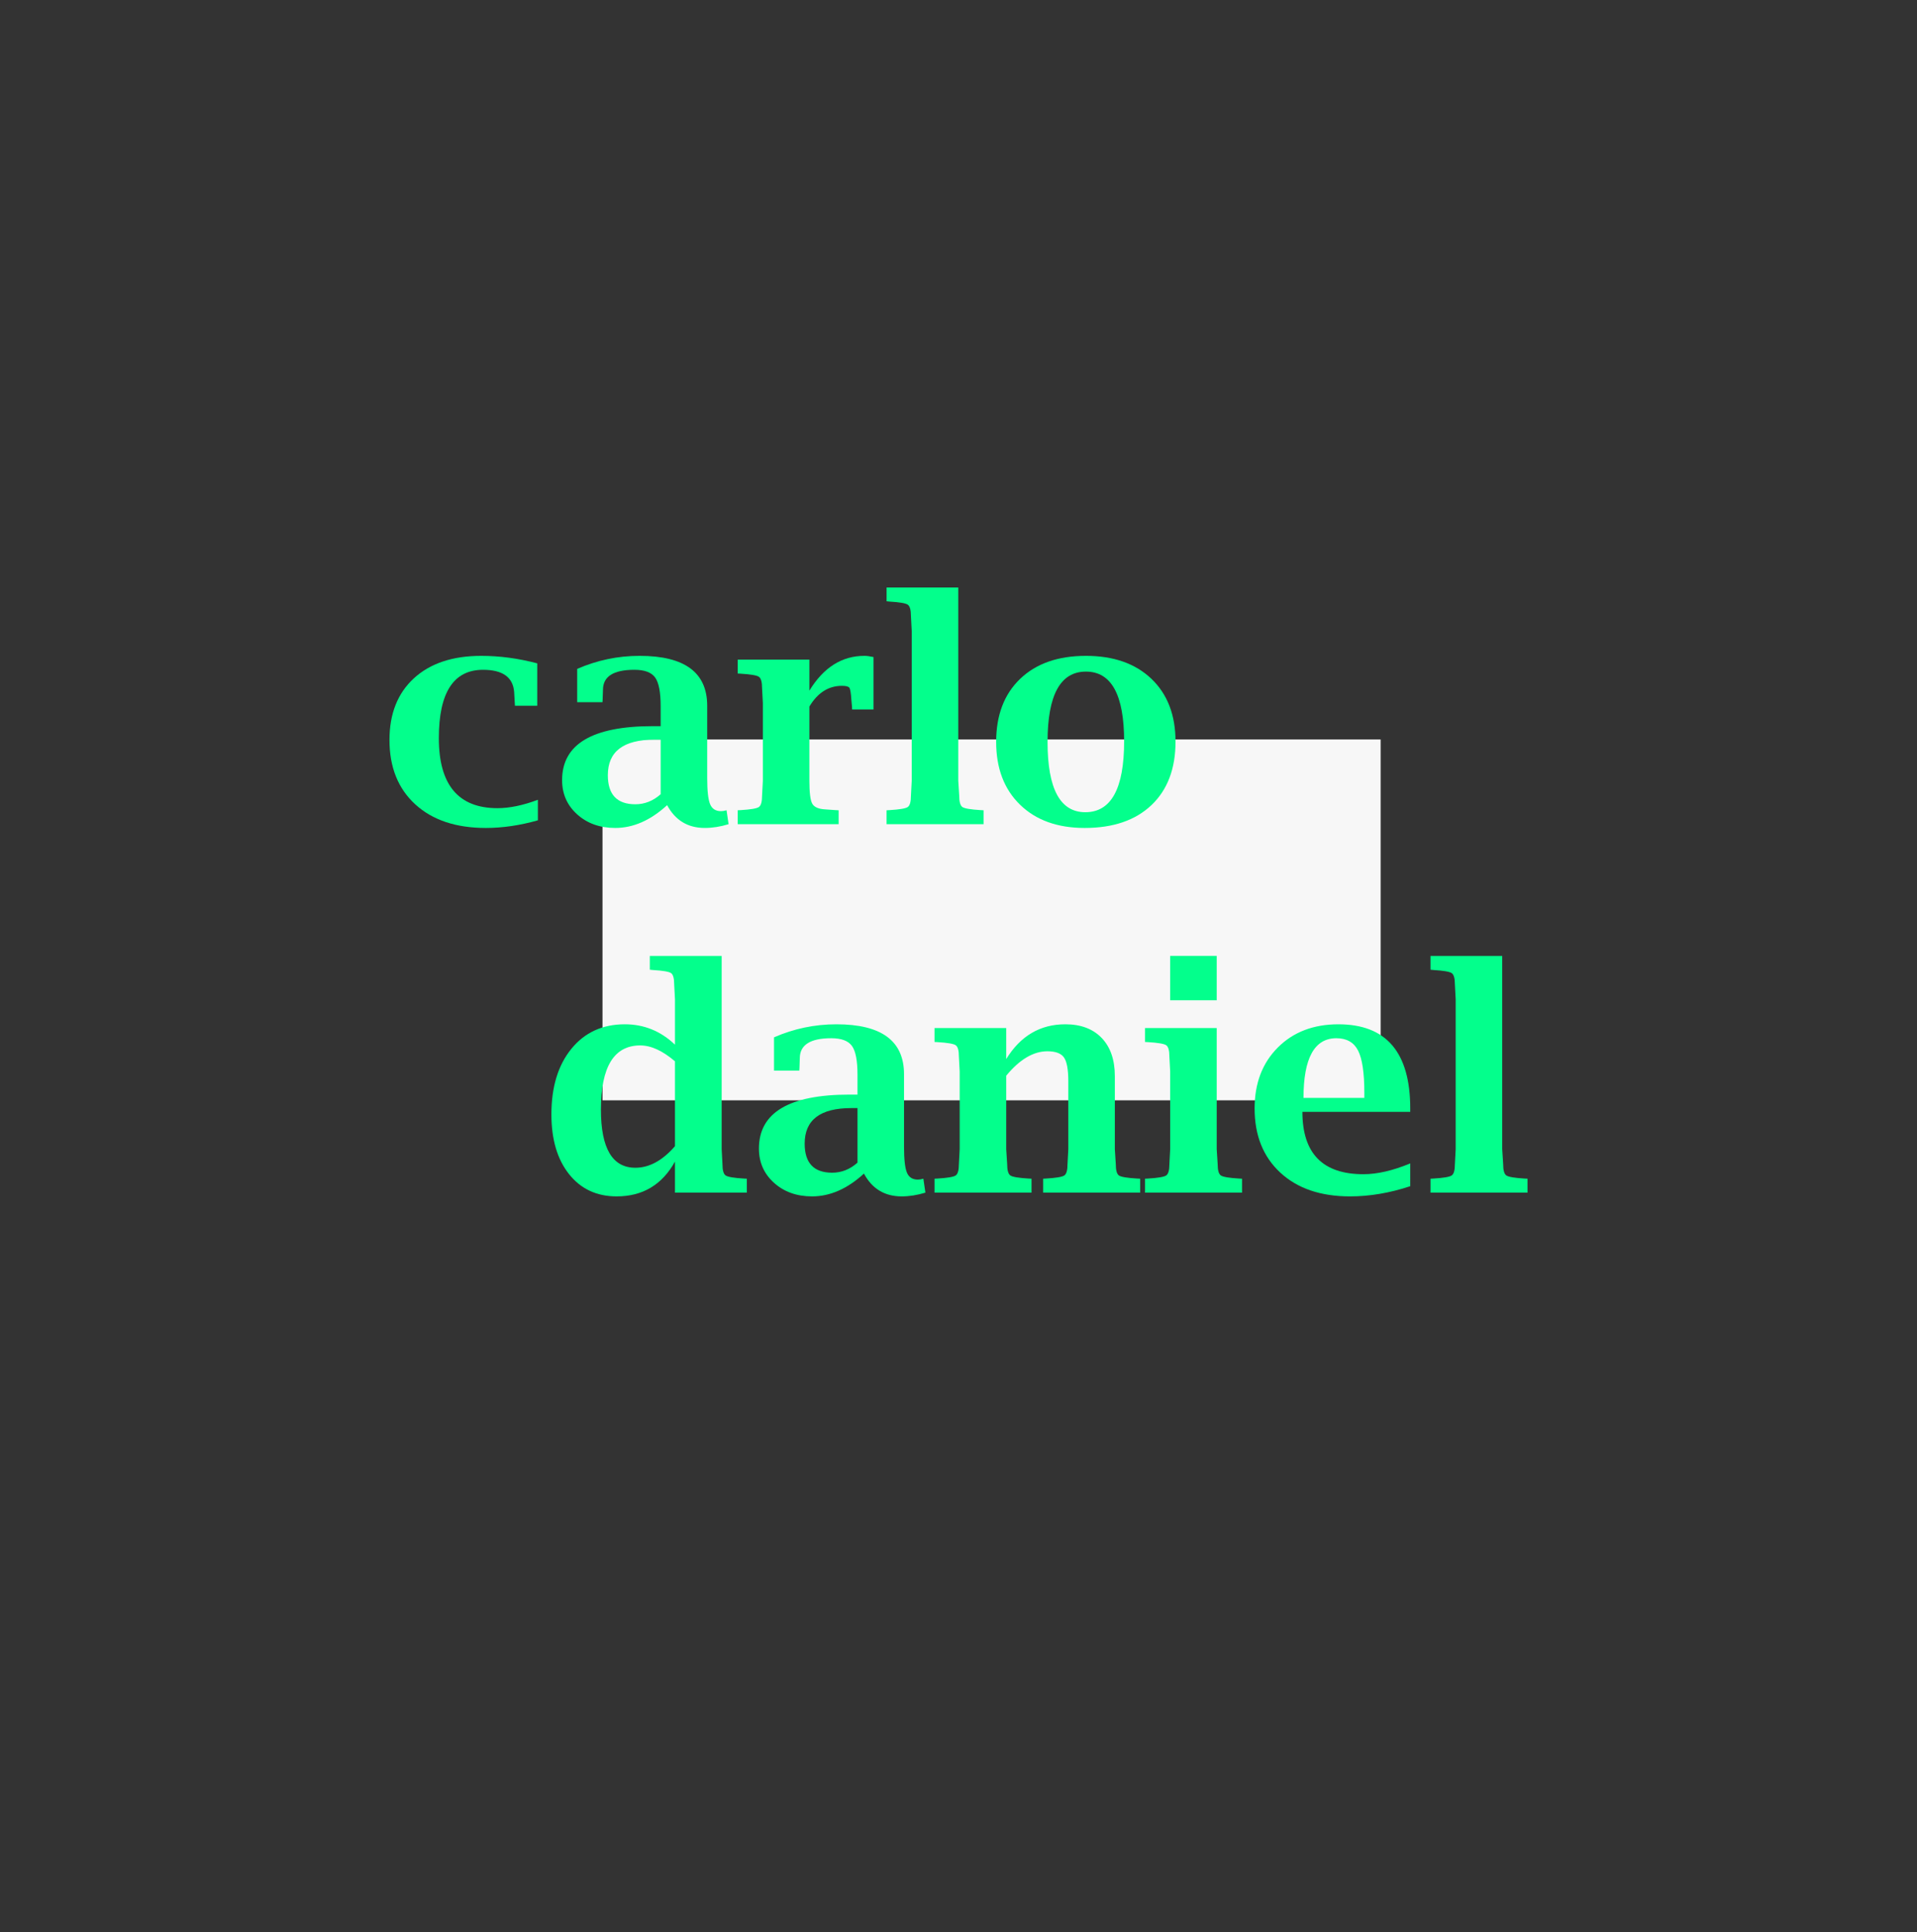 <?xml version="1.0" encoding="utf-8"?>
<!-- Generator: Adobe Illustrator 16.0.0, SVG Export Plug-In . SVG Version: 6.00 Build 0)  -->
<!DOCTYPE svg PUBLIC "-//W3C//DTD SVG 1.1//EN" "http://www.w3.org/Graphics/SVG/1.1/DTD/svg11.dtd">
<svg version="1.1" id="Capa_1" xmlns="http://www.w3.org/2000/svg" xmlns:xlink="http://www.w3.org/1999/xlink" x="0px" y="0px"
	 width="785.465px" height="791.441px" viewBox="0 0 785.465 791.441" enable-background="new 0 0 785.465 791.441"
	 xml:space="preserve">
<rect x="0" y="0" width="785.465" height="791.441" fill="#333333" stroke="none"/>
<rect x="246.871" y="302.918" fill="#F7F7F7" width="318.826" height="147.825"/>
<g>
	<path fill="#03FF8C" d="M220.39,336.037c-7.344,2.088-14.451,3.132-21.321,3.132c-12.239,0-21.88-3.224-28.923-9.672
		c-7.043-6.448-10.564-15.24-10.564-26.376c0-10.726,3.339-19.15,10.017-25.271c6.677-6.12,15.878-9.181,27.602-9.181
		c7.515,0,15.159,1.023,22.932,3.071v17.379h-9.146l-0.064-1.105l-0.258-4.544c-0.474-6.059-4.725-9.089-12.754-9.089
		c-12.068,0-18.101,9.334-18.101,28.004c0,19.121,8.009,28.679,24.027,28.679c4.938,0,10.457-1.146,16.555-3.439V336.037z"/>
	<path fill="#03FF8C" d="M273.34,329.834c-6.787,6.224-13.872,9.334-21.257,9.334c-6.271,0-11.467-1.852-15.59-5.558
		c-4.122-3.705-6.184-8.383-6.184-14.033c0-14.739,12.391-22.108,37.169-22.108h3.221v-8.168c0-5.772-0.765-9.703-2.287-11.791
		c-1.524-2.088-4.348-3.132-8.471-3.132c-8.59,0-12.883,2.743-12.883,8.229l-0.129,3.869l-0.064,1.167h-10.372v-13.634
		c8.159-3.562,16.685-5.343,25.574-5.343c18.464,0,27.698,6.817,27.698,20.45v29.601c0,5.241,0.396,8.813,1.192,10.716
		c0.794,1.904,2.286,2.856,4.477,2.856c0.645,0,1.394-0.123,2.255-0.369l0.837,5.711c-3.35,1.022-6.594,1.535-9.727,1.535
		C281.843,339.169,276.689,336.058,273.34,329.834z M270.699,325.351v-22.354h-2.513c-12.754,0-19.131,4.852-19.131,14.555
		c0,7.943,3.757,11.914,11.272,11.914C264.15,329.466,267.607,328.094,270.699,325.351z"/>
	<path fill="#03FF8C" d="M331.636,289.425v30.399c0,4.831,0.387,7.953,1.16,9.365c0.772,1.413,2.512,2.202,5.217,2.365l4.381,0.307
		l1.224,0.062v5.711h-41.354v-5.711l1.224-0.062c4.08-0.246,6.56-0.665,7.44-1.259c0.878-0.593,1.32-2.159,1.32-4.698l0.322-6.08
		v-31.812l-0.322-6.08c0-2.539-0.442-4.104-1.32-4.698c-0.881-0.593-3.36-1.013-7.44-1.259l-1.224-0.062v-5.711h29.373v12.712
		c5.798-9.498,13.311-14.248,22.546-14.248c0.987,0,2.231,0.164,3.735,0.491v21.494h-8.76l-0.064-1.105l-0.258-2.886
		c-0.172-2.742-0.442-4.381-0.806-4.913c-0.364-0.531-1.385-0.798-3.06-0.798C339.472,280.95,335.026,283.775,331.636,289.425z"/>
	<path fill="#03FF8C" d="M392.638,240.664v79.16l0.386,6.08c0,2.54,0.44,4.105,1.321,4.698c0.878,0.594,3.358,1.013,7.439,1.259
		l1.224,0.062v5.711h-39.744v-5.711l1.225-0.062c4.079-0.246,6.56-0.665,7.439-1.259c0.879-0.593,1.32-2.159,1.32-4.698l0.322-6.08
		v-61.351l-0.322-6.08c0-2.538-0.441-4.104-1.32-4.698c-0.88-0.593-3.36-1.013-7.439-1.259l-1.225-0.123v-5.65H392.638z"/>
	<path fill="#03FF8C" d="M444.426,339.169c-11.123,0-19.947-3.172-26.475-9.519c-6.527-6.346-9.791-14.923-9.791-25.732
		c0-10.931,3.274-19.539,9.823-25.824c6.549-6.285,15.534-9.427,26.958-9.427c11.337,0,20.29,3.142,26.86,9.427
		c6.57,6.285,9.855,14.853,9.855,25.701c0,11.095-3.285,19.765-9.855,26.008C465.231,336.047,456.106,339.169,444.426,339.169z
		 M444.684,332.721c10.606,0,15.91-9.682,15.91-29.048c0-19.038-5.218-28.557-15.652-28.557c-10.479,0-15.718,9.602-15.718,28.802
		C429.224,323.12,434.377,332.721,444.684,332.721z"/>
	<path fill="#03FF8C" d="M276.561,488.561v-12.713c-5.282,9.498-13.248,14.248-23.897,14.248c-8.16,0-14.656-3.029-19.487-9.09
		c-4.831-6.059-7.246-14.227-7.246-24.502c0-11.219,2.727-20.174,8.181-26.869c5.453-6.693,12.755-10.041,21.902-10.041
		c7.858,0,14.708,2.785,20.548,8.353V409.4l-0.322-6.08c0-2.538-0.429-4.104-1.288-4.697c-0.86-0.594-3.35-1.014-7.472-1.26
		l-1.225-0.123v-5.649h29.438v79.16l0.322,6.08c0,2.539,0.439,4.105,1.32,4.697c0.878,0.594,3.358,1.014,7.439,1.26l1.225,0.061
		v5.713H276.561z M276.561,434.764c-5.067-4.34-9.814-6.51-14.235-6.51c-10.736,0-16.104,8.762-16.104,26.283
		c0,15.887,4.703,23.828,14.107,23.828c5.71,0,11.121-2.947,16.232-8.844V434.764z"/>
	<path fill="#03FF8C" d="M353.988,480.76c-6.787,6.225-13.873,9.336-21.257,9.336c-6.272,0-11.467-1.852-15.589-5.559
		c-4.123-3.705-6.184-8.383-6.184-14.031c0-14.74,12.389-22.109,37.167-22.109h3.221v-8.168c0-5.771-0.764-9.703-2.286-11.791
		c-1.524-2.088-4.349-3.131-8.471-3.131c-8.591,0-12.883,2.742-12.883,8.229l-0.129,3.869l-0.064,1.166h-10.371v-13.633
		c8.157-3.563,16.684-5.343,25.573-5.343c18.464,0,27.698,6.816,27.698,20.451v29.6c0,5.242,0.396,8.813,1.191,10.717
		c0.795,1.904,2.287,2.855,4.478,2.855c0.644,0,1.394-0.123,2.254-0.369l0.838,5.713c-3.35,1.021-6.594,1.535-9.727,1.535
		C362.491,490.096,357.338,486.984,353.988,480.76z M351.347,476.277v-22.354h-2.512c-12.754,0-19.132,4.852-19.132,14.555
		c0,7.943,3.758,11.914,11.273,11.914C344.798,480.393,348.255,479.021,351.347,476.277z"/>
	<path fill="#03FF8C" d="M412.282,433.842c5.841-9.498,13.914-14.248,24.221-14.248c6.355,0,11.326,1.873,14.912,5.619
		c3.585,3.746,5.378,8.957,5.378,15.631v29.906l0.387,6.08c0,2.539,0.43,4.105,1.288,4.697c0.859,0.594,3.35,1.014,7.473,1.26
		l1.224,0.061v5.713H427.42v-5.713l1.159-0.061c4.123-0.246,6.624-0.666,7.505-1.26c0.88-0.592,1.32-2.158,1.32-4.697l0.322-6.08
		v-27.818c0-4.791-0.591-8.035-1.771-9.734s-3.446-2.549-6.796-2.549c-5.755,0-11.38,3.338-16.877,10.01v30.092l0.387,6.08
		c0,2.539,0.44,4.105,1.32,4.697c0.88,0.594,3.36,1.014,7.44,1.26l1.224,0.061v5.713H382.91v-5.713l1.225-0.061
		c4.079-0.246,6.56-0.666,7.439-1.26c0.879-0.592,1.32-2.158,1.32-4.697l0.322-6.08v-31.811l-0.322-6.08
		c0-2.539-0.441-4.104-1.32-4.697c-0.88-0.594-3.36-1.014-7.439-1.26l-1.225-0.061v-5.712h29.372V433.842z"/>
	<path fill="#03FF8C" d="M498.534,421.129v49.621l0.387,6.08c0,2.539,0.44,4.105,1.32,4.697c0.881,0.594,3.36,1.014,7.44,1.26
		l1.224,0.061v5.713h-39.744v-5.713l1.224-0.061c4.08-0.246,6.56-0.666,7.44-1.26c0.88-0.592,1.32-2.158,1.32-4.697l0.322-6.08
		v-31.811l-0.322-6.08c0-2.539-0.44-4.104-1.32-4.697c-0.881-0.594-3.36-1.014-7.44-1.26l-1.224-0.061v-5.712H498.534z
		 M479.468,409.768V391.59h19.066v18.178H479.468z"/>
	<path fill="#03FF8C" d="M577.83,485.92c-8.417,2.783-16.641,4.176-24.671,4.176c-12.024,0-21.548-3.244-28.568-9.734
		c-7.021-6.488-10.532-15.26-10.532-26.314c0-10.277,3.167-18.586,9.501-24.934c6.335-6.346,14.612-9.519,24.832-9.519
		c19.626,0,29.438,11.505,29.438,34.513v1.352h-44.189c0,17.033,8.331,25.547,24.993,25.547c5.669,0,12.067-1.473,19.196-4.422
		V485.92z M534.092,449.748h24.929v-2.15c0-8.146-0.858-13.898-2.576-17.256s-4.682-5.035-8.89-5.035
		C538.579,425.307,534.092,433.453,534.092,449.748z"/>
	<path fill="#03FF8C" d="M615.513,391.59v79.16l0.387,6.08c0,2.539,0.44,4.105,1.32,4.697c0.881,0.594,3.36,1.014,7.44,1.26
		l1.224,0.061v5.713H586.14v-5.713l1.224-0.061c4.08-0.246,6.56-0.666,7.44-1.26c0.88-0.592,1.32-2.158,1.32-4.697l0.322-6.08V409.4
		l-0.322-6.08c0-2.538-0.44-4.104-1.32-4.697c-0.881-0.594-3.36-1.014-7.44-1.26l-1.224-0.123v-5.649H615.513z"/>
</g>
</svg>

